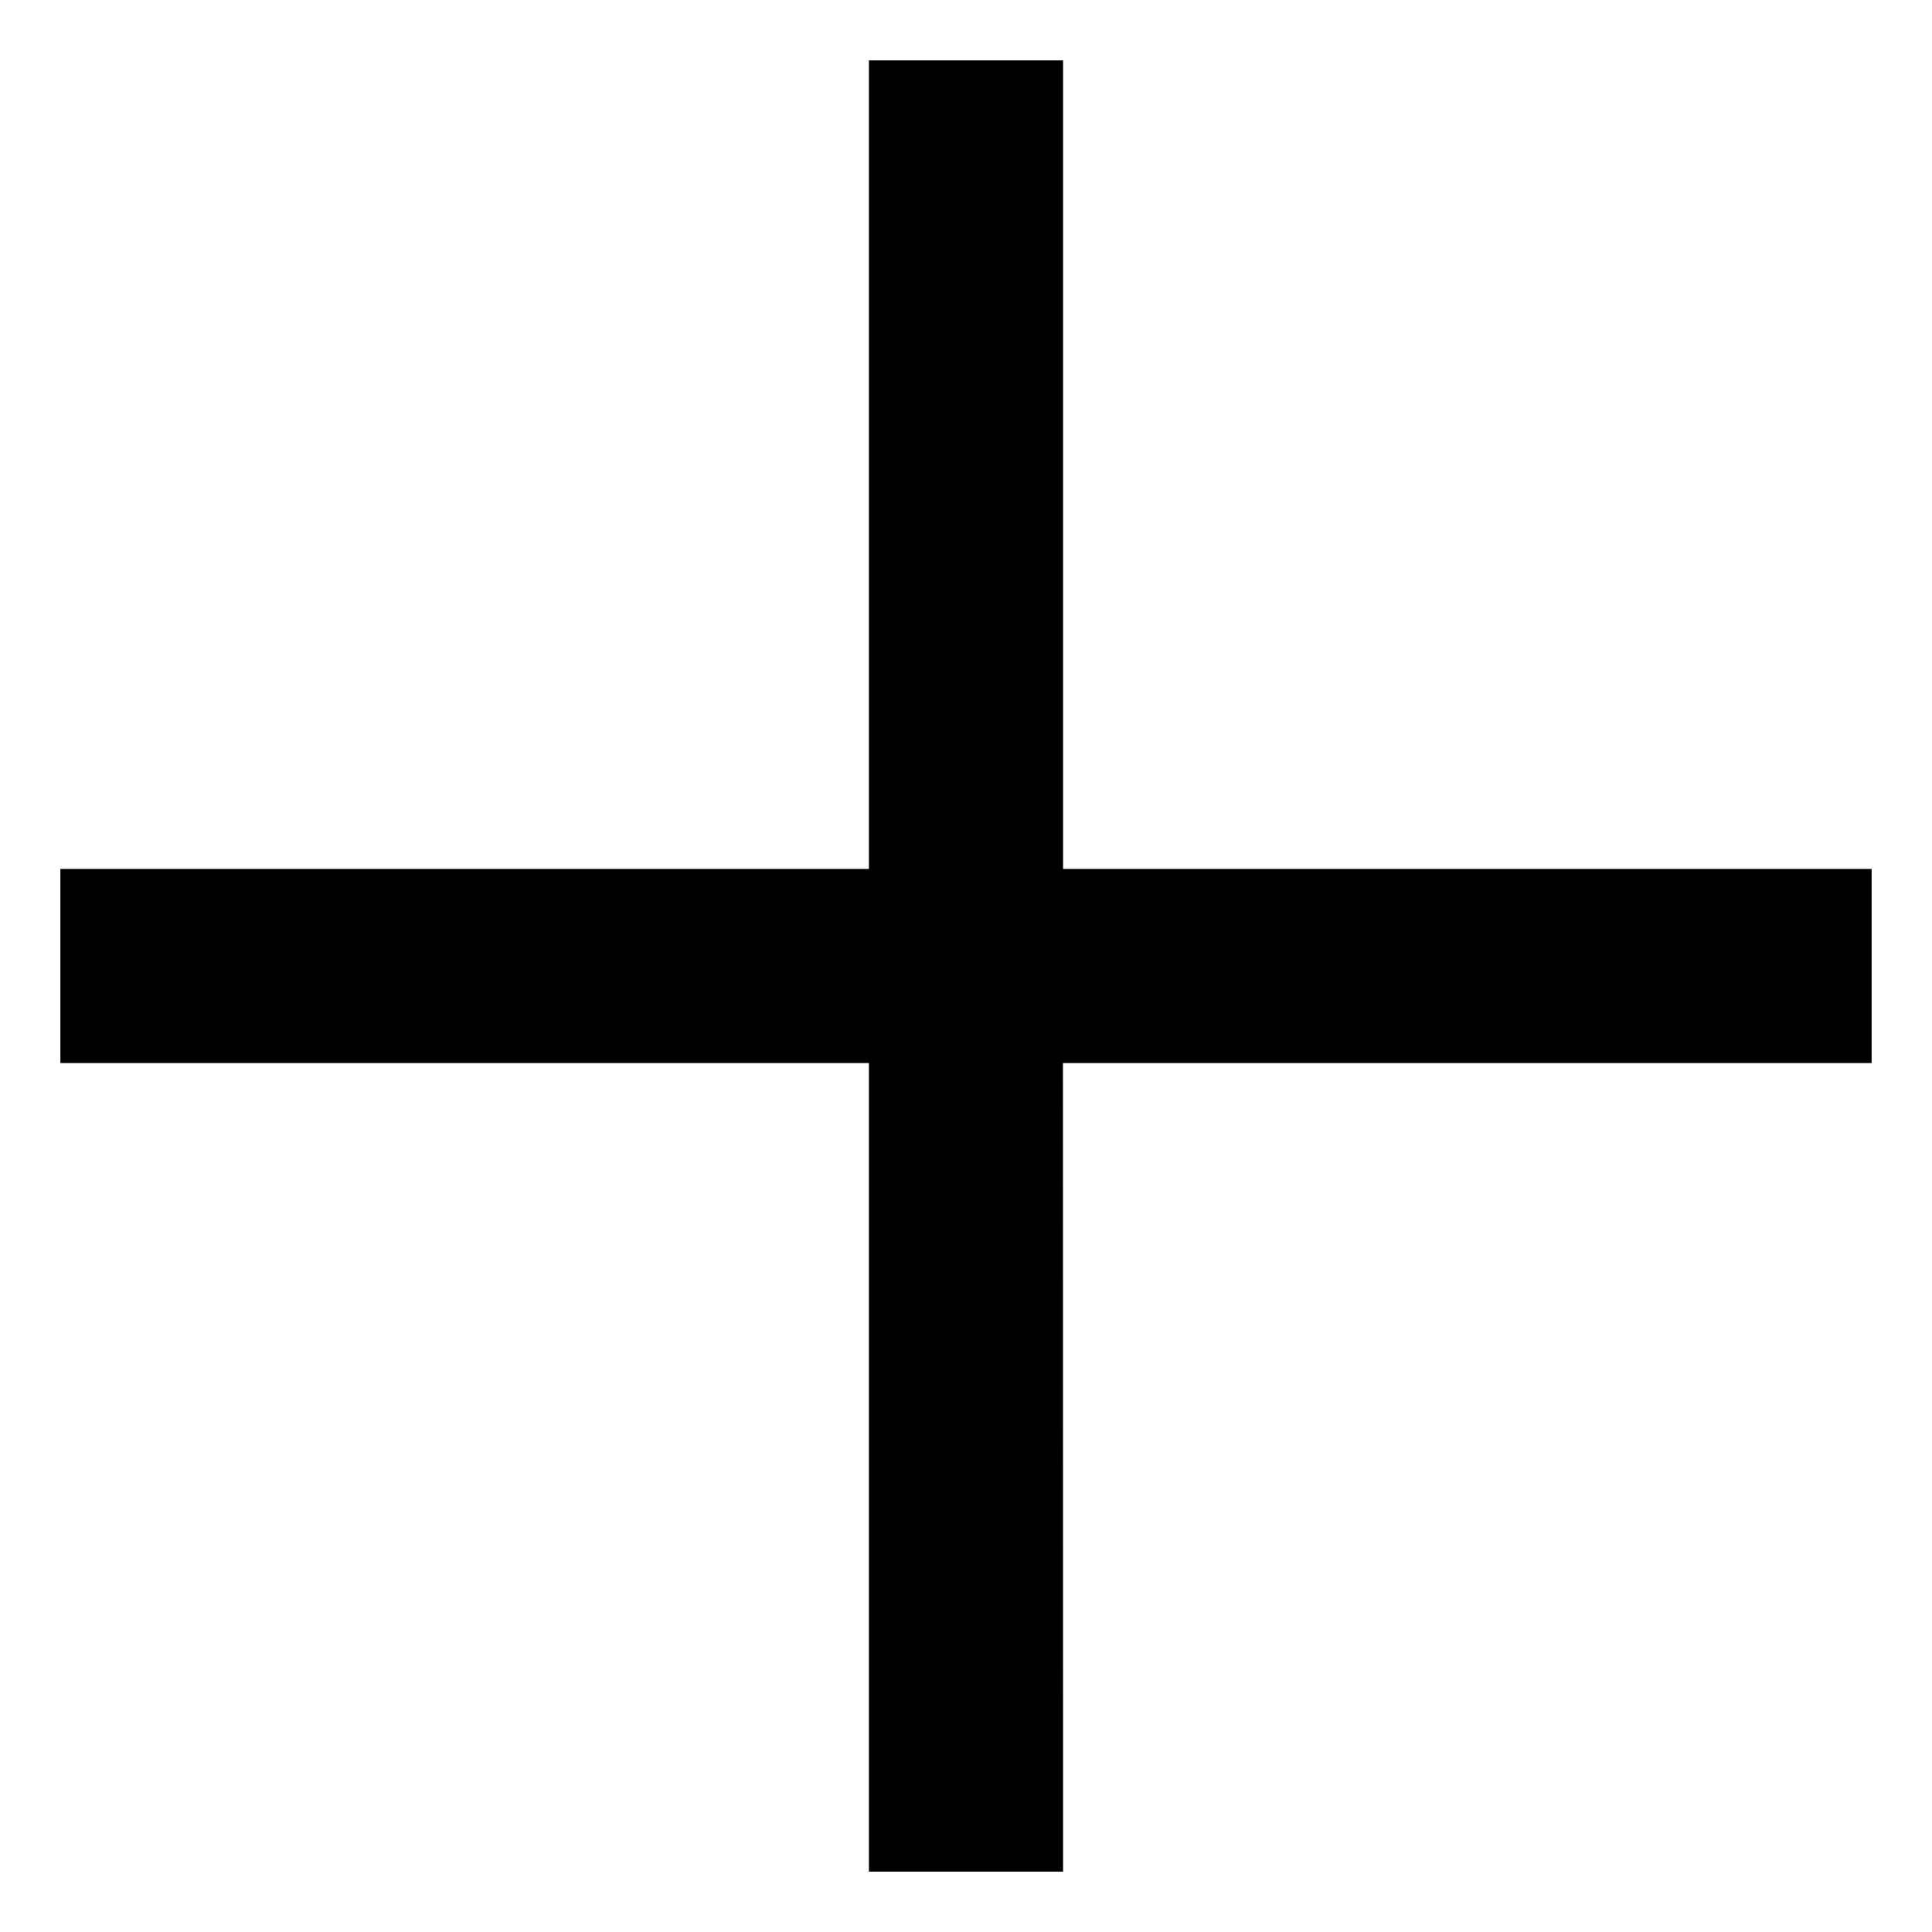<svg width="100%" height="100%" viewBox="0 0 16 16" fill="none" xmlns="http://www.w3.org/2000/svg">
<g clip-path="url(#clip0_915_411)">
<path d="M8.804 0.5V7.196H15.5V8.804H8.803L8.804 15.5H7.196L7.196 8.804H0.5V7.196H7.196V0.5H8.804Z" fill="currentColor"/>
</g>
<defs>
<clipPath id="clip0_915_411">
<rect width="16" height="16" fill="white"/>
</clipPath>
</defs>
</svg>
